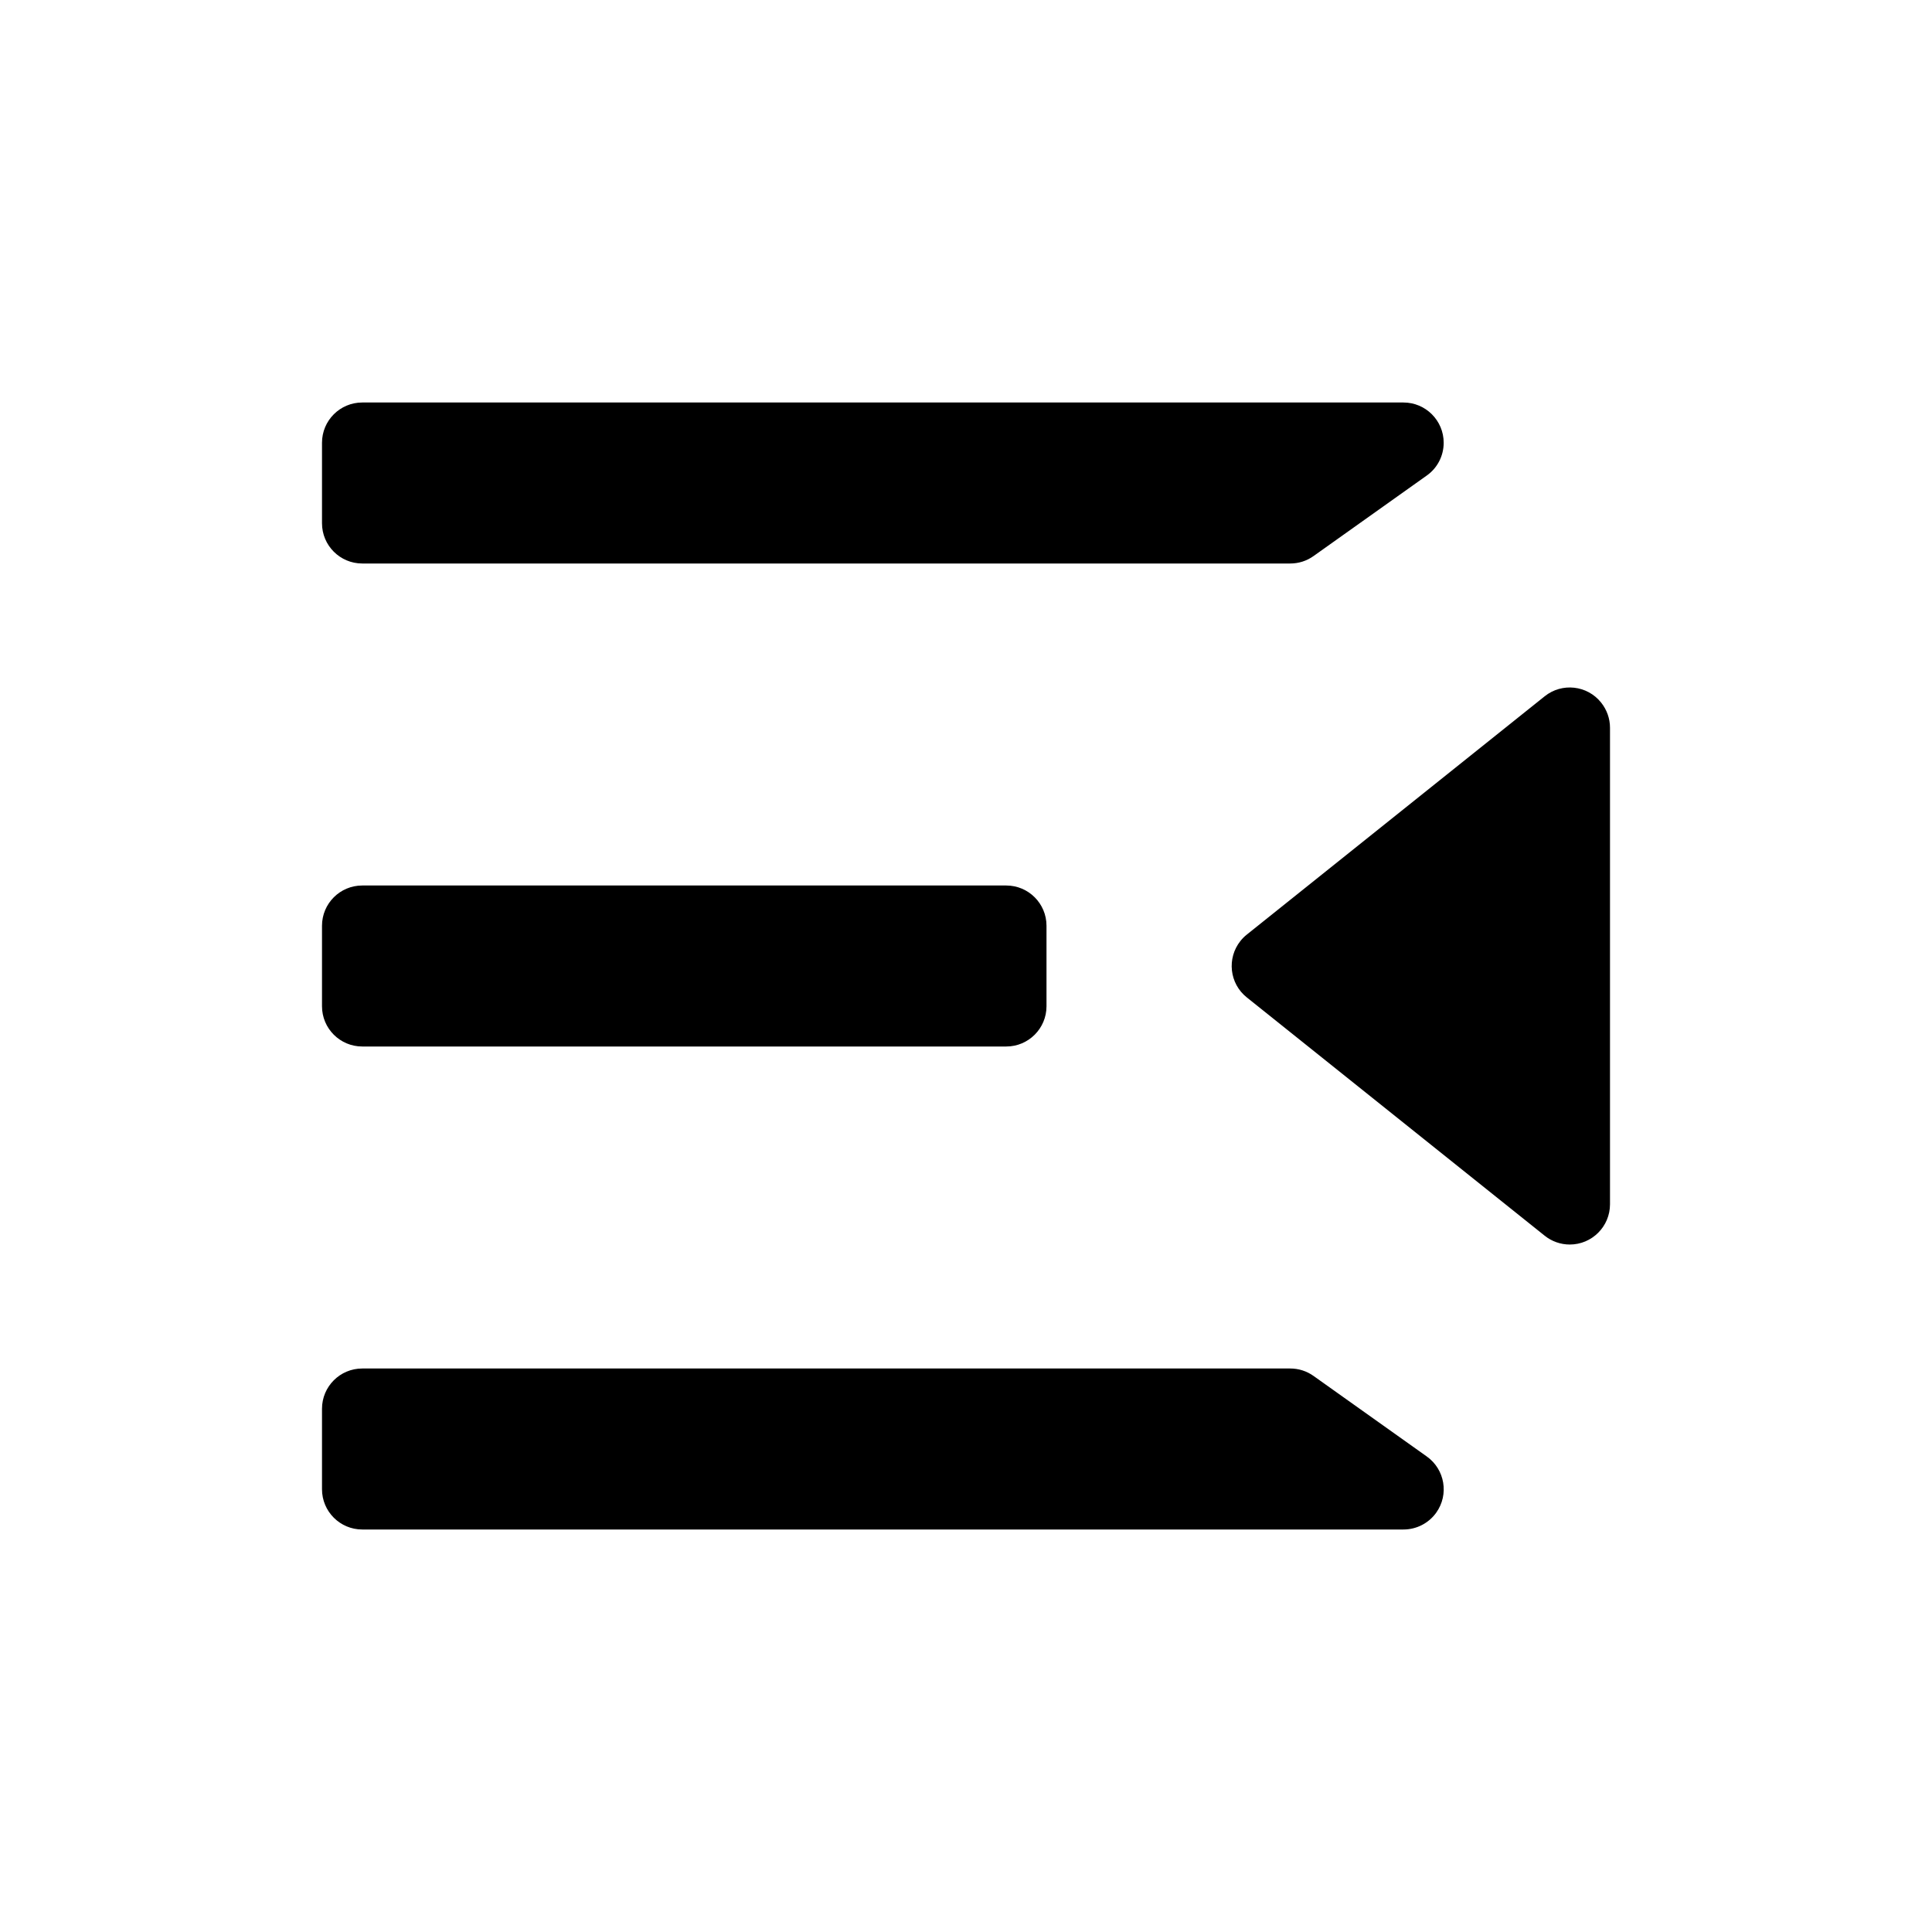 <svg width="24" height="24" viewBox="0 0 24 24" fill="none" xmlns="http://www.w3.org/2000/svg">
<g id="n-icon-colapse-menu">
<path id="Shape" fill-rule="evenodd" clip-rule="evenodd" d="M16.028 17C16.132 17 16.233 17.032 16.318 17.093L17.724 18.093C17.949 18.253 18.002 18.565 17.842 18.79C17.748 18.922 17.596 19 17.434 19H4.5C4.224 19 4 18.776 4 18.5V17.5C4 17.224 4.224 17 4.5 17H16.028ZM19.89 8.728C19.961 8.817 20 8.927 20 9.04V14.96C20 15.236 19.776 15.46 19.5 15.46C19.387 15.46 19.276 15.421 19.188 15.35L15.488 12.39C15.272 12.218 15.238 11.903 15.41 11.688C15.433 11.659 15.459 11.633 15.488 11.61L19.188 8.65C19.403 8.477 19.718 8.512 19.89 8.728ZM12.5 11C12.776 11 13 11.224 13 11.5V12.5C13 12.776 12.776 13 12.5 13H4.5C4.224 13 4 12.776 4 12.5V11.5C4 11.224 4.224 11 4.5 11H12.5ZM17.434 5C17.71 5 17.934 5.224 17.934 5.5C17.934 5.662 17.856 5.814 17.724 5.907L16.318 6.907C16.233 6.968 16.132 7 16.028 7H4.5C4.224 7 4 6.776 4 6.5V5.5C4 5.224 4.224 5 4.5 5H17.434Z" fill="black"/>
</g>
</svg>
